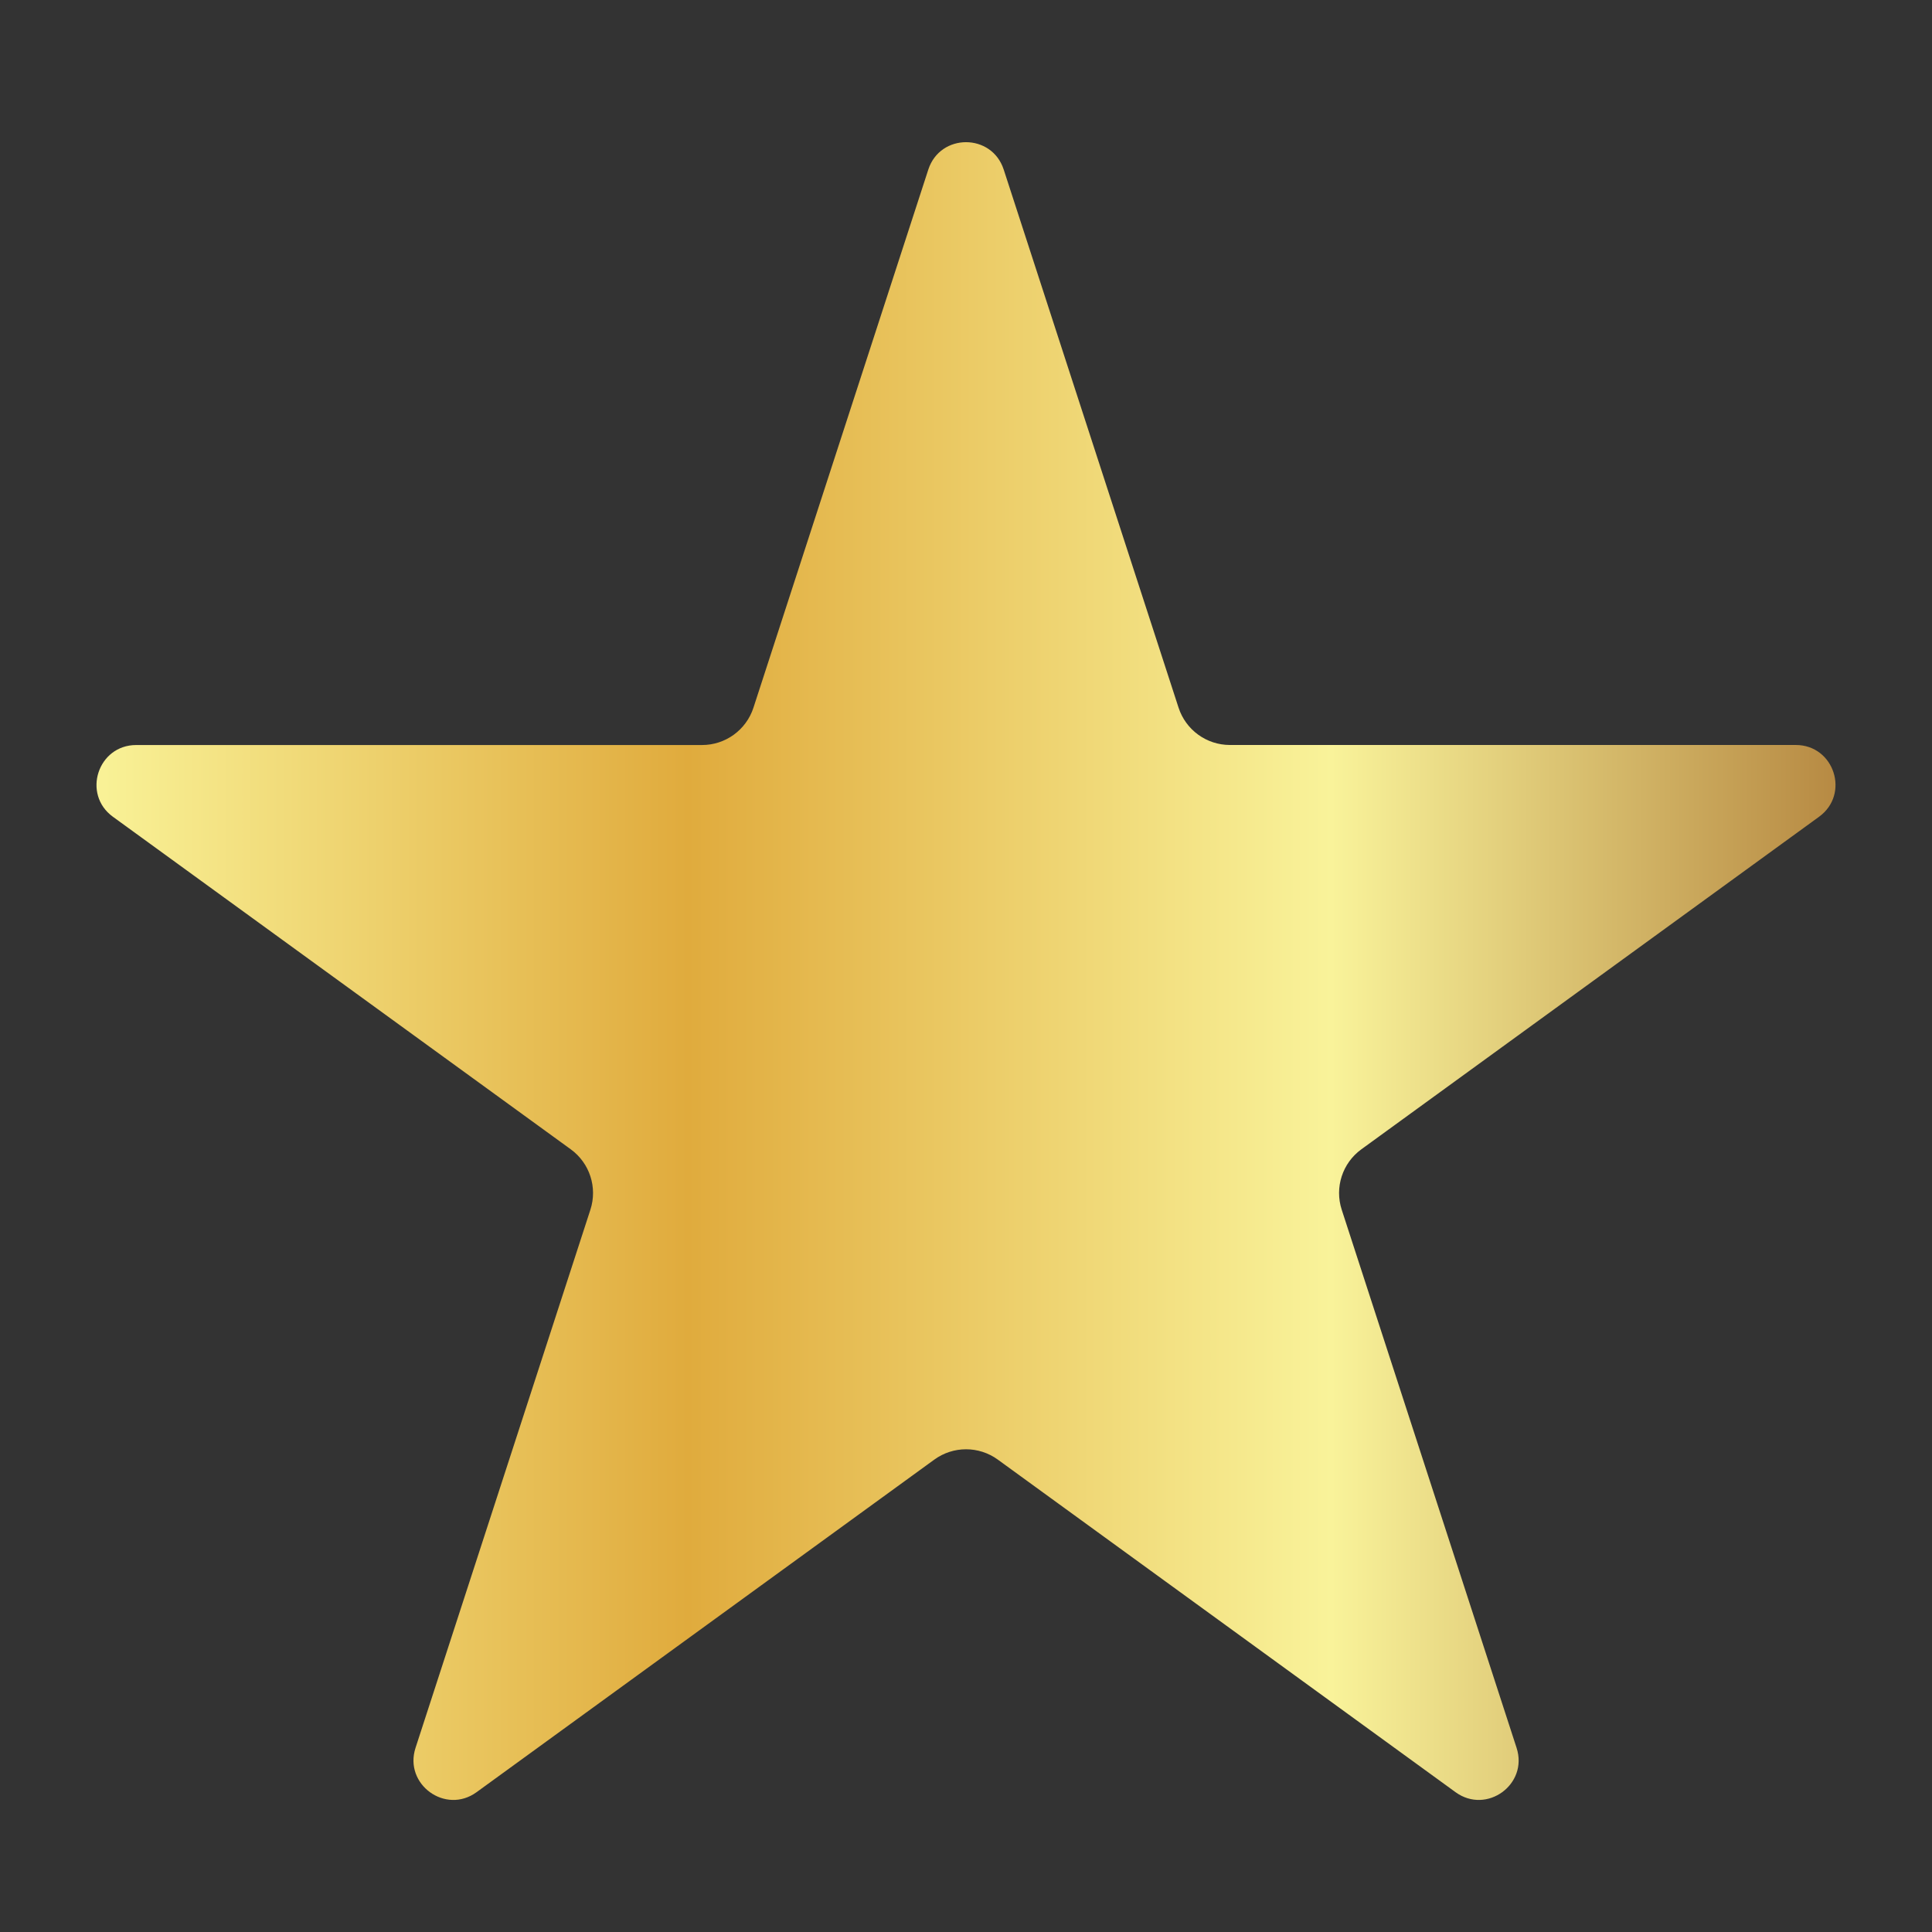 <?xml version="1.0" encoding="UTF-8"?>
<svg id="Layer_1" xmlns="http://www.w3.org/2000/svg" version="1.1" xmlns:xlink="http://www.w3.org/1999/xlink" viewBox="0 0 512 512">
  <rect x="0" y="0" width="512" height="512" fill="#333333" stroke="none"/>
  <!-- Generator: Adobe Illustrator 29.3.1, SVG Export Plug-In . SVG Version: 2.1.0 Build 151)  -->
  <defs>
    <style>
      .st0 {
        fill: url(#linear-gradient);
      }
    </style>
    <linearGradient id="linear-gradient" x1="25.57" y1="254.66" x2="486.43" y2="254.66" gradientTransform="translate(0 512) scale(1 -1)" gradientUnits="userSpaceOnUse">
      <stop offset="0" stop-color="#f9f297"/>
      <stop offset=".34" stop-color="#e0ab3d"/>
      <stop offset=".71" stop-color="#f9f39a"/>
      <stop offset="1" stop-color="#b78a43"/>
    </linearGradient>
  </defs>
  <path class="st0" d="M265.99,44.93l46.34,142.61c1.92,5.9,7.41,9.89,13.62,9.89h149.95c10.18,0,14.41,13.02,6.18,19.01l-121.31,88.14c-5.02,3.65-7.12,10.11-5.2,16.01l46.34,142.61c3.15,9.68-7.93,17.73-16.17,11.75l-121.31-88.14c-5.02-3.65-11.81-3.65-16.83,0l-121.31,88.14c-8.23,5.98-19.31-2.07-16.17-11.75l46.34-142.61c1.92-5.9-.18-12.36-5.2-16.01L29.92,216.45c-8.23-5.98-4-19.01,6.18-19.01h149.95c6.2,0,11.7-3.99,13.62-9.89l46.34-142.61c3.15-9.68,16.84-9.68,19.98,0h0Z"/>
</svg>